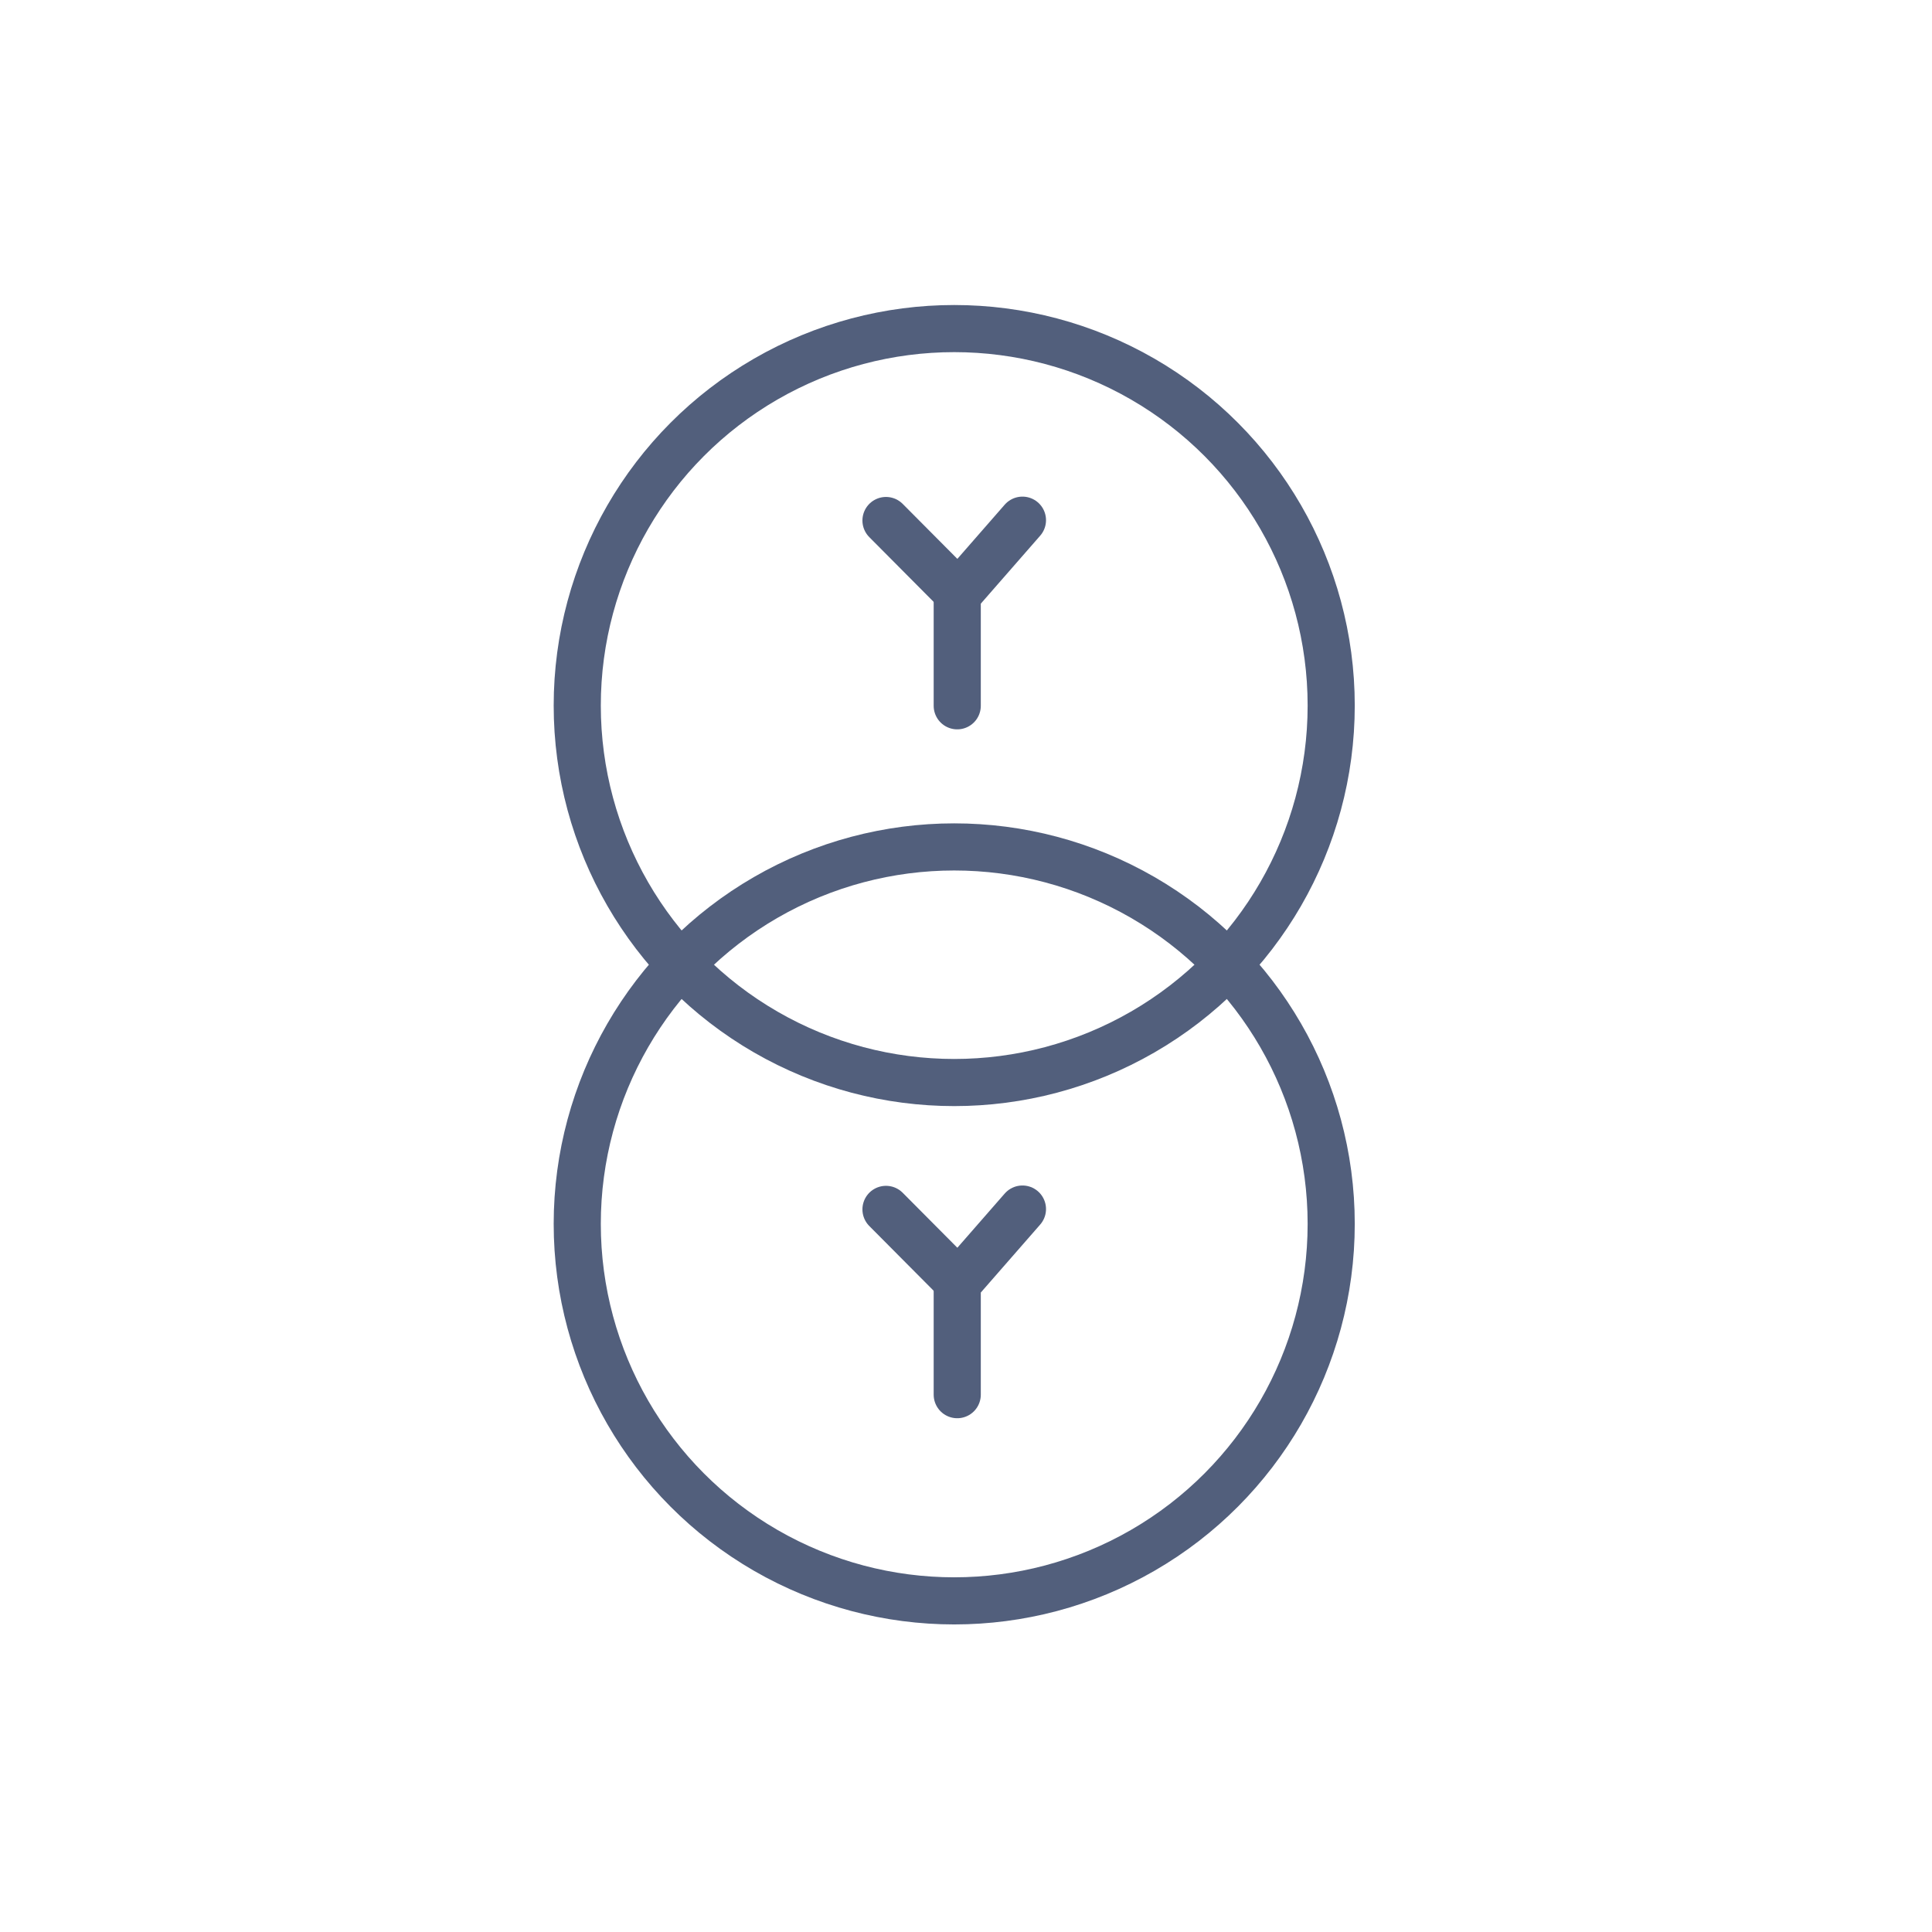 <?xml version="1.0" encoding="UTF-8"?>
<svg width="41px" height="41px" viewBox="0 0 41 41" version="1.1" xmlns="http://www.w3.org/2000/svg" xmlns:xlink="http://www.w3.org/1999/xlink">
    <title>双绕组变压器-星/星</title>
    <g id="页面-1备份" stroke="none" stroke-width="1" fill="none" fill-rule="evenodd">
        <g id="新增图标优化" transform="translate(-404, -298)">
            <g id="双绕组变压器-星/星" transform="translate(404.25, 298.552)">
                <rect id="矩形备份-30" x="0" y="0" width="40" height="40"></rect>
                <g id="编组-7备份" transform="translate(18.552, 25.106)" stroke="#525F7C" stroke-linecap="round" stroke-linejoin="round">
                    <polyline id="Path-5" points="1.512 3.939 1.512 1.584 2.896 -4.64048275e-16"></polyline>
                    <line x1="1.385" y1="1.4" x2="0" y2="0.007" id="Path-6"></line>
                </g>
                <g id="编组-7备份-2" transform="translate(18.552, 10.487)" stroke="#525F7C" stroke-linecap="round" stroke-linejoin="round">
                    <polyline id="Path-5" points="1.512 3.939 1.512 1.584 2.896 -4.64048275e-16"></polyline>
                    <line x1="1.385" y1="1.4" x2="0" y2="0.007" id="Path-6"></line>
                </g>
                <circle id="Oval" stroke="#525F7C" stroke-linecap="round" stroke-linejoin="round" cx="20" cy="14.421" r="8"></circle>
                <circle id="Oval备份-2" stroke="#525F7C" stroke-linecap="round" stroke-linejoin="round" cx="20" cy="25.421" r="8"></circle>
            </g>
        </g>
    </g>
</svg>